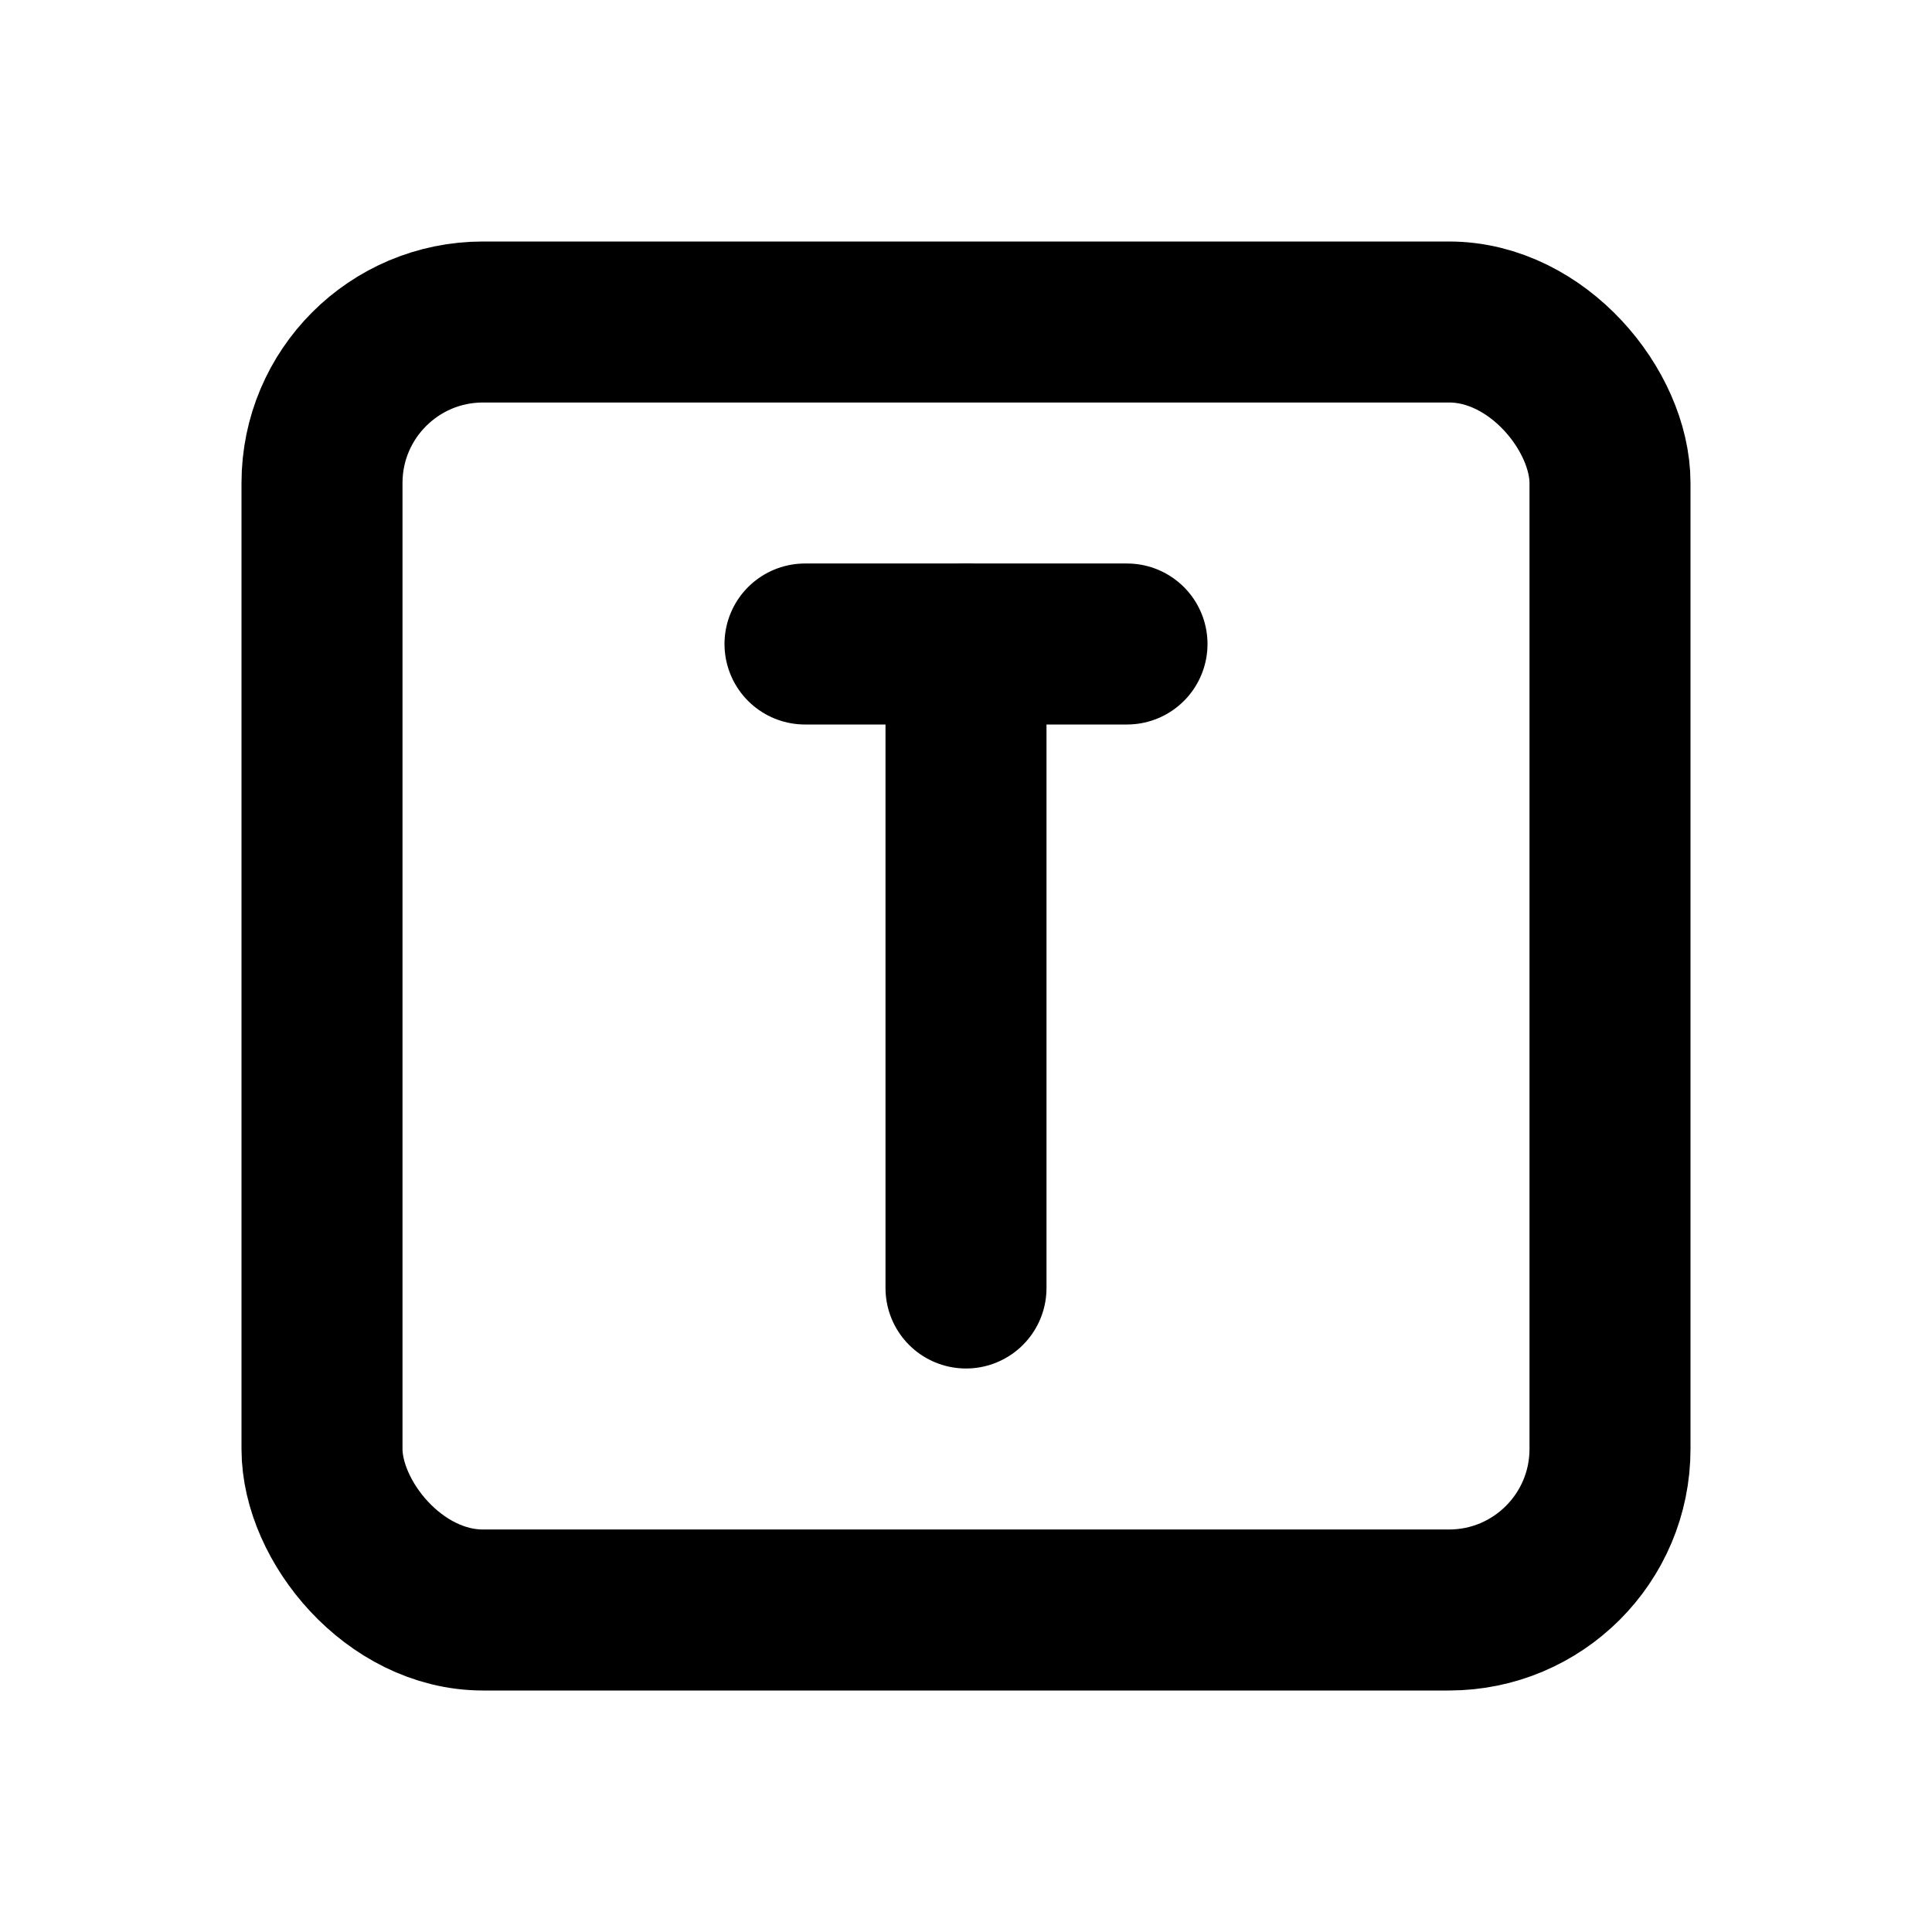 <svg xmlns="http://www.w3.org/2000/svg" class="icon icon-tabler icon-tabler-square-t" width="24" height="24" viewBox="0 0 24 24" stroke-width="2" stroke="currentColor" fill="none" stroke-linecap="round" stroke-linejoin="round">
  <path stroke="none" d="M0 0h24v24H0z" fill="none"/>
  <rect x="4" y="4" width="16" height="16" rx="2" />
  <path d="M10 8h4" />
  <path d="M12 8v8" />
</svg>


